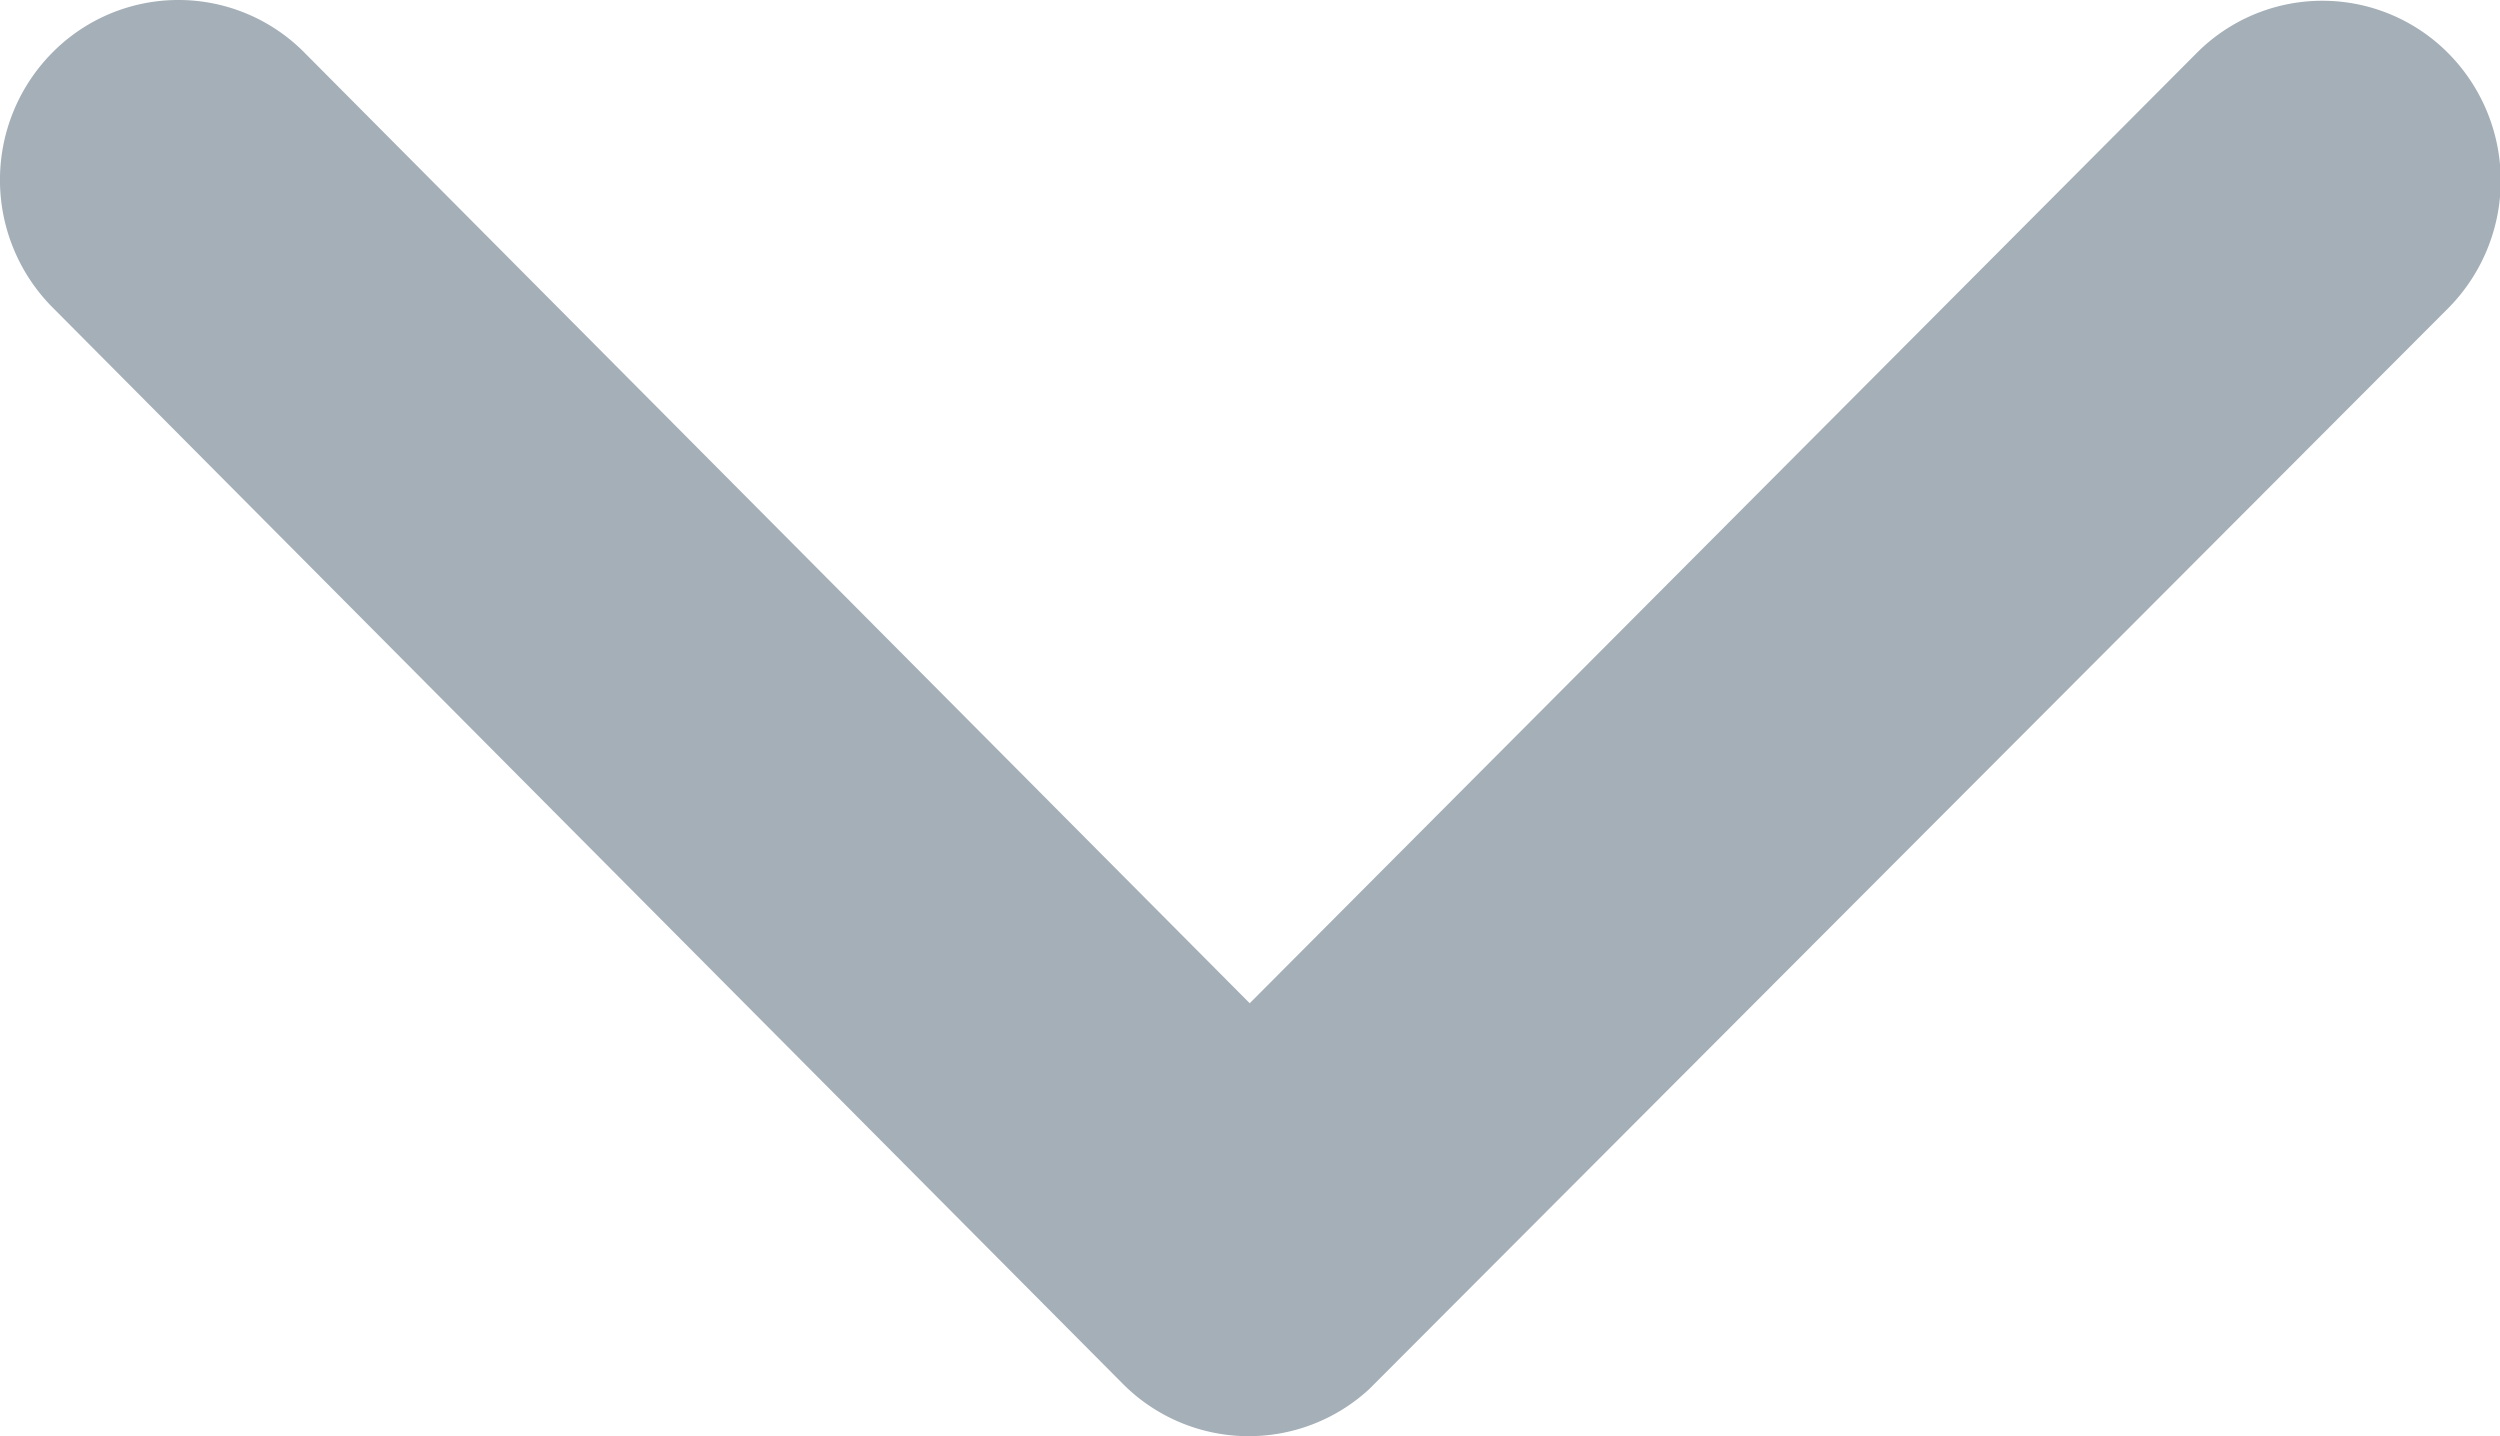 <svg xmlns="http://www.w3.org/2000/svg" width="13.075" height="7.511" viewBox="0 0 13.075 7.511">
  <path id="Icon_ionic-ios-arrow-back" data-name="Icon ionic-ios-arrow-back" d="M13.515,12.73l4.971-4.943a.927.927,0,0,0,0-1.32.946.946,0,0,0-1.33,0l-5.632,5.6a.929.929,0,0,0-.027,1.288L17.152,19a.947.947,0,0,0,1.33,0,.927.927,0,0,0,0-1.32Z" transform="translate(-6.194 18.762) rotate(-90)" fill="#a4afb7"/>
</svg>
